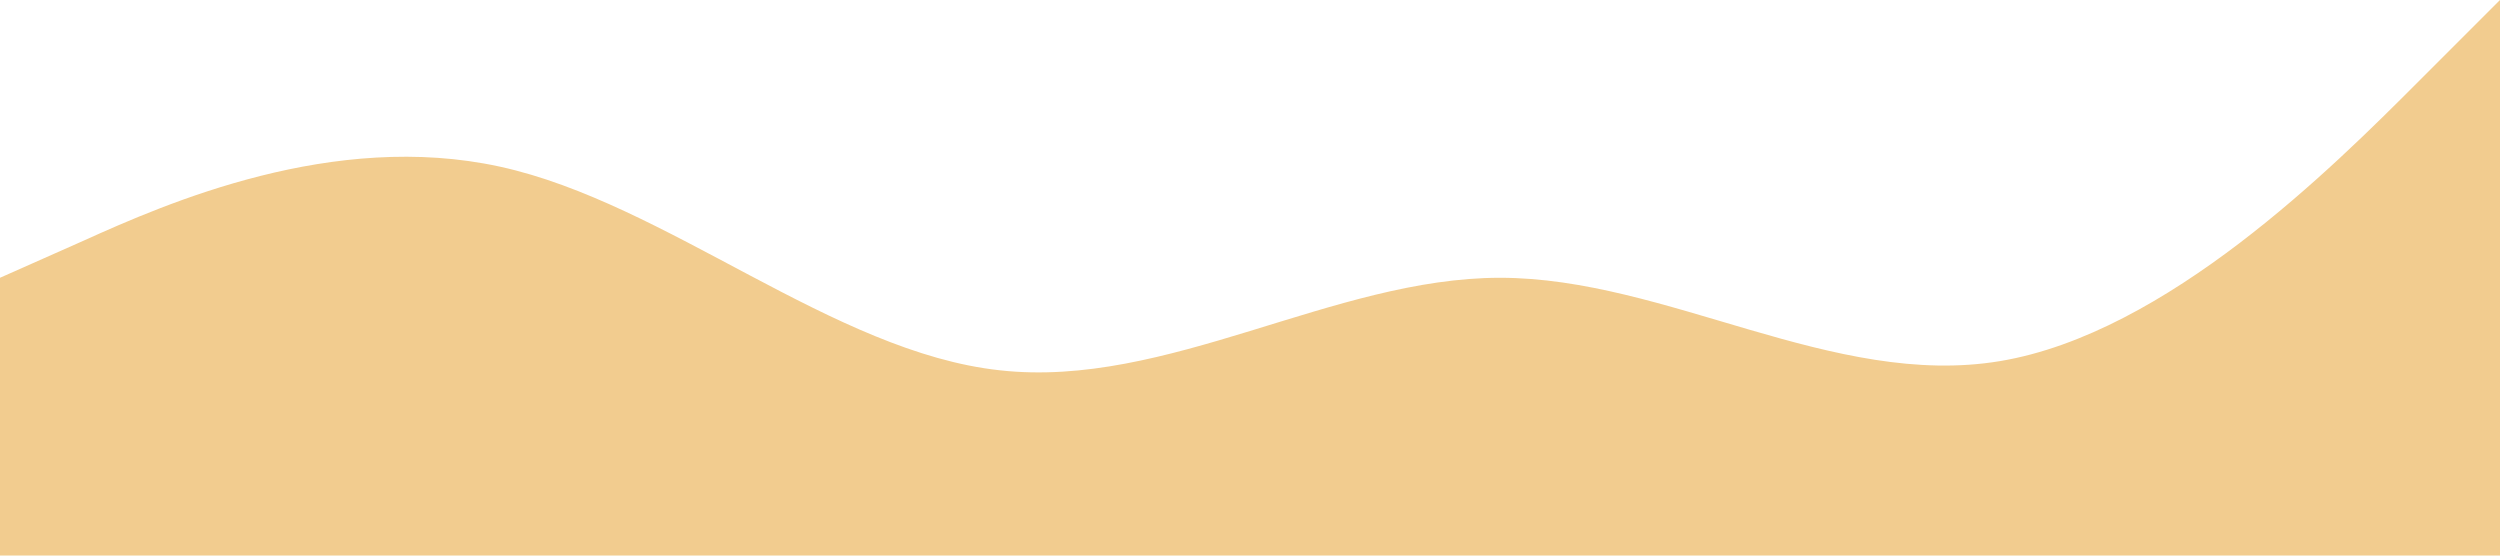 <?xml version="1.0" standalone="no"?><svg xmlns="http://www.w3.org/2000/svg" viewBox="0 0 1440 320"><path fill="#F2CC8F" fill-opacity="1" d="M0,160L48,138.7C96,117,192,75,288,96C384,117,480,203,576,213.3C672,224,768,160,864,160C960,160,1056,224,1152,208C1248,192,1344,96,1392,48L1440,0L1440,320L1392,320C1344,320,1248,320,1152,320C1056,320,960,320,864,320C768,320,672,320,576,320C480,320,384,320,288,320C192,320,96,320,48,320L0,320Z"></path></svg>